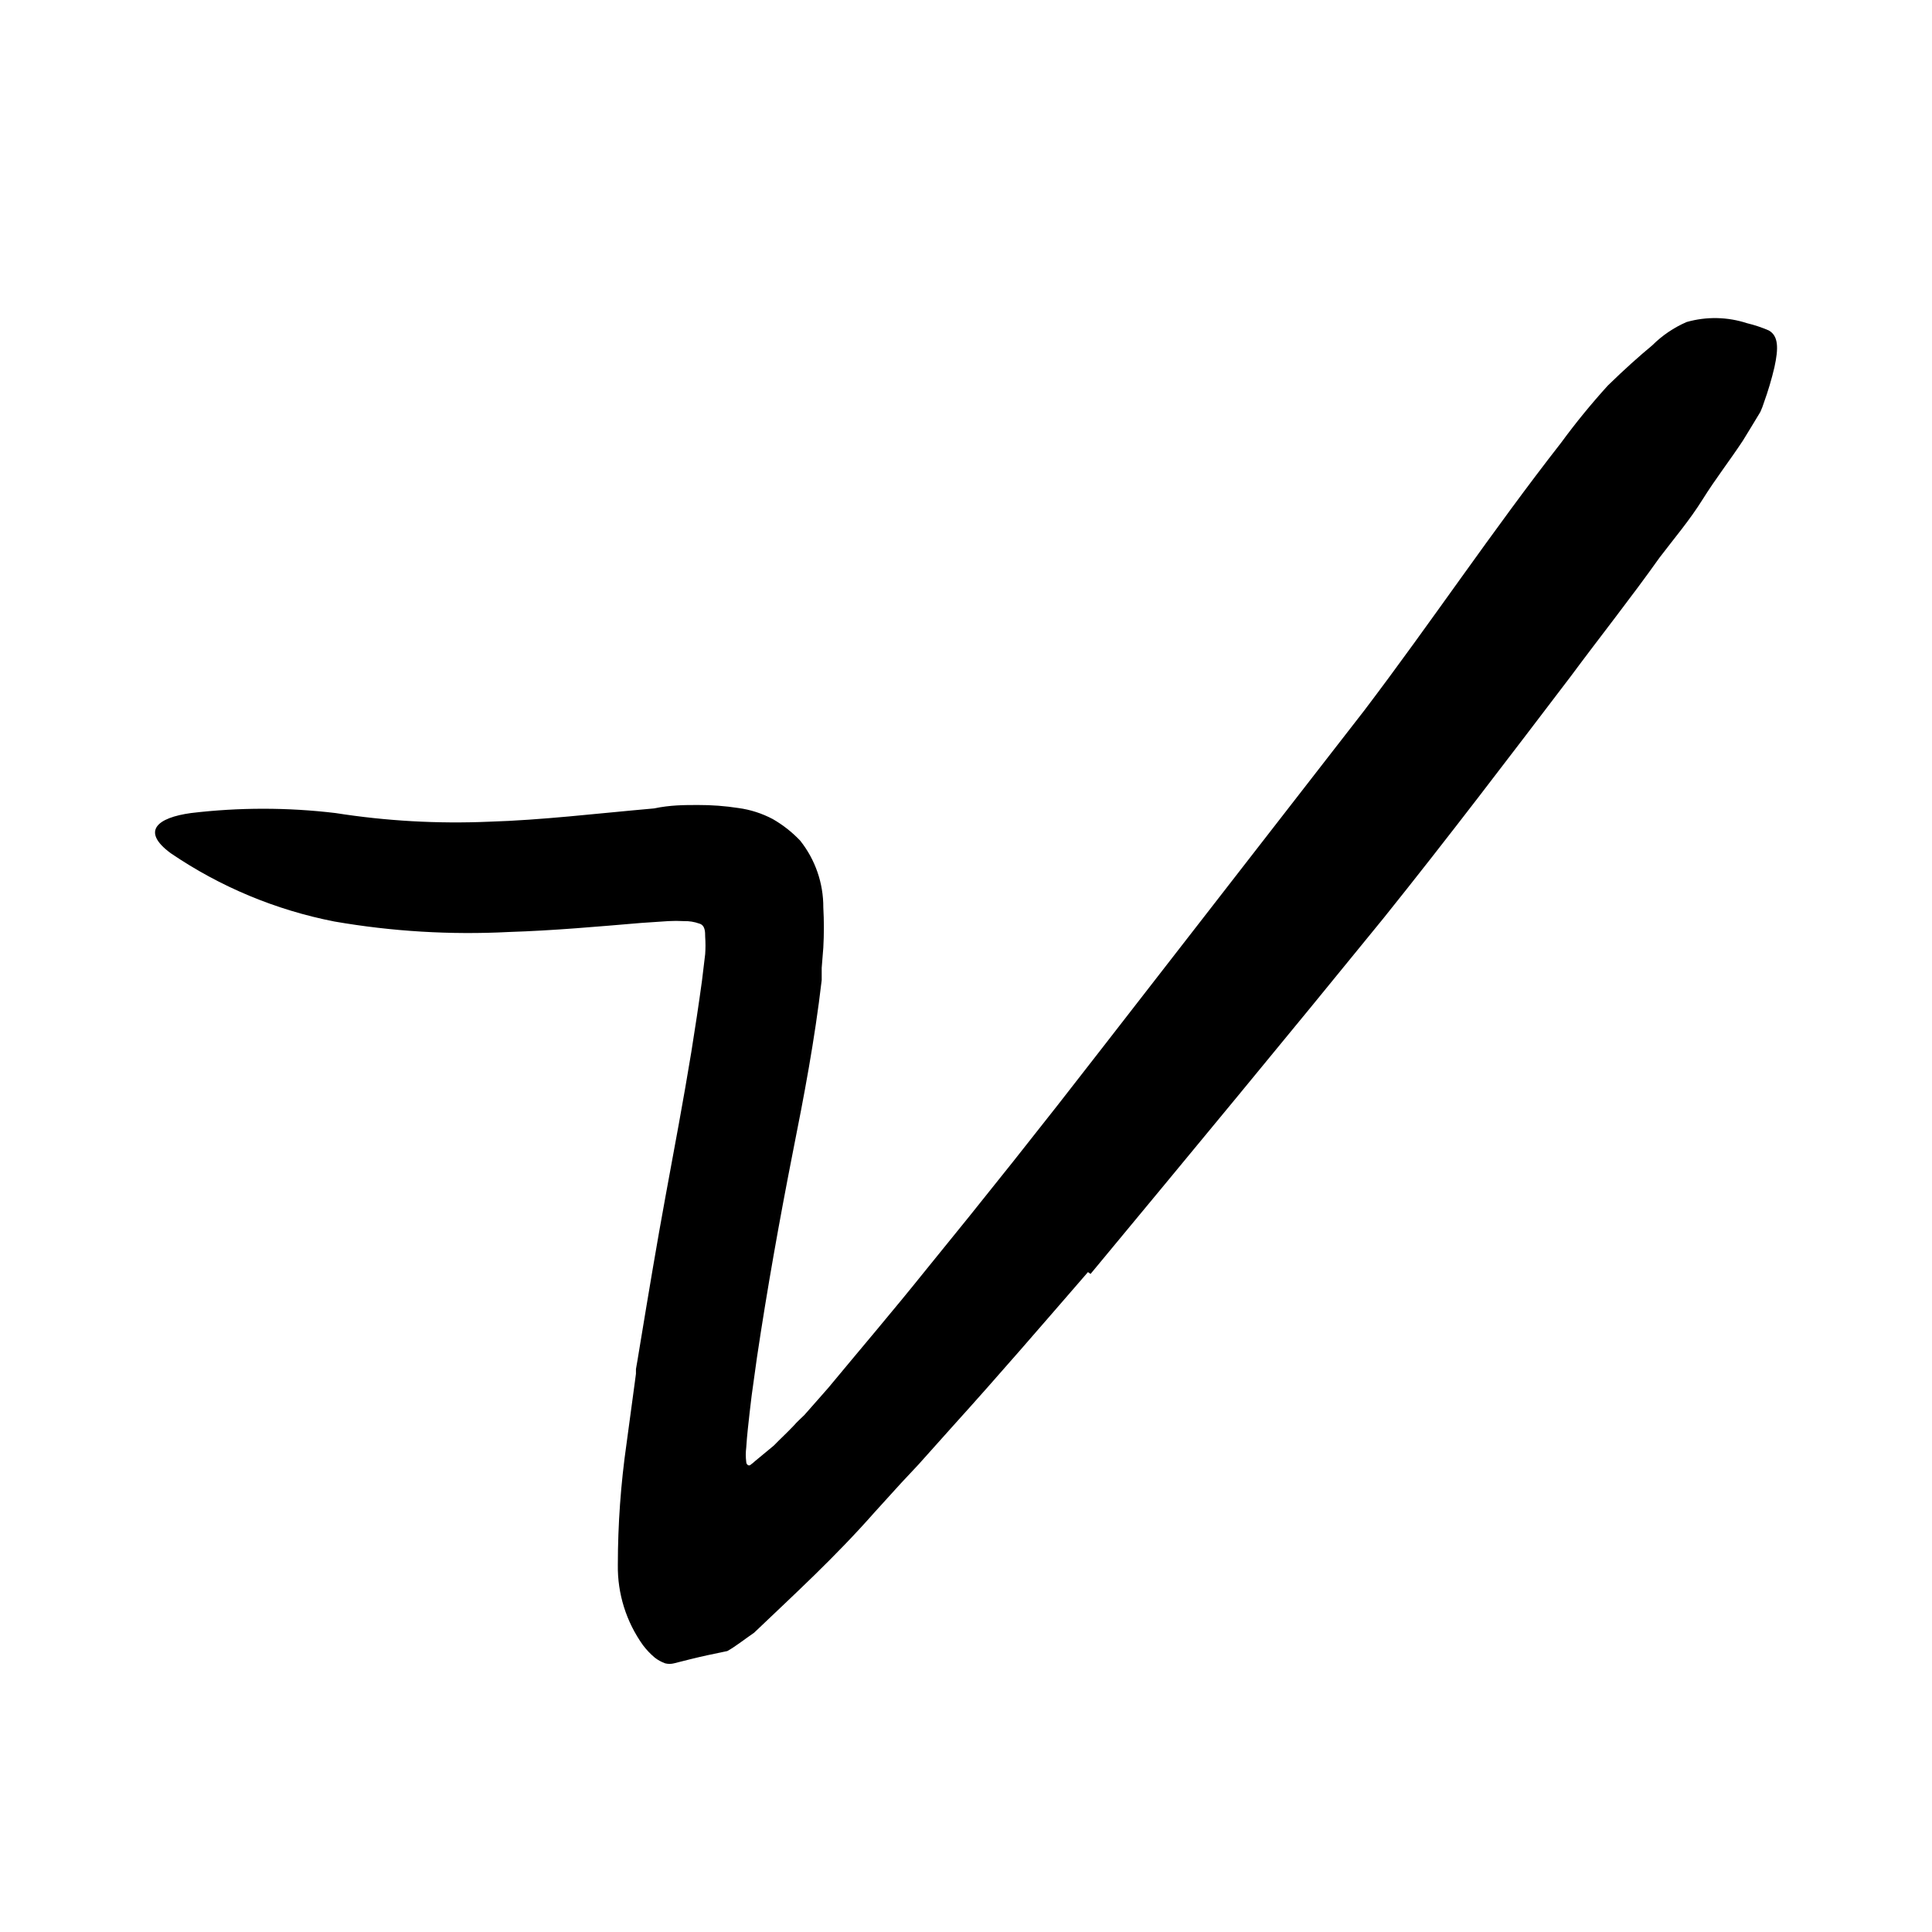 <svg width="96" height="96" viewBox="0 0 96 96" fill="none" xmlns="http://www.w3.org/2000/svg">
<path d="M54.06 63.21C51.84 65.77 49.63 68.34 47.34 70.87L45.64 72.77L44.76 73.71L43.47 75.13C41.47 77.4 39.47 79.22 37.47 81.13C37.03 81.43 36.54 81.82 36.14 82.04L35.14 82.25C34.59 82.37 34.04 82.51 33.49 82.65C33.346 82.687 33.194 82.687 33.05 82.65C32.867 82.584 32.694 82.489 32.54 82.37C32.32 82.186 32.123 81.978 31.95 81.75C31.116 80.585 30.677 79.183 30.7 77.75C30.702 75.742 30.846 73.737 31.13 71.75L31.55 68.64L31.6 68.26V68.03L31.68 67.57L31.83 66.66C32.23 64.24 32.63 61.83 33.07 59.44C33.51 57.05 33.96 54.66 34.35 52.28C34.54 51.1 34.72 49.91 34.88 48.74L35.04 47.41C35.06 47.124 35.06 46.836 35.04 46.55C35.04 46.3 35.04 45.97 34.74 45.89C34.499 45.804 34.245 45.763 33.99 45.77C33.727 45.755 33.463 45.755 33.2 45.77L31.86 45.86C29.72 46.04 27.51 46.24 25.29 46.31C22.39 46.46 19.482 46.285 16.62 45.79C13.709 45.222 10.943 44.069 8.49 42.4C6.99 41.3 7.81 40.63 9.49 40.4C11.875 40.115 14.285 40.115 16.67 40.4C19.193 40.796 21.749 40.94 24.3 40.83C26.94 40.75 29.55 40.43 32.5 40.17C33.31 40 34 40 34.69 40C35.359 39.998 36.028 40.048 36.69 40.15C37.288 40.231 37.867 40.417 38.4 40.7C38.903 40.989 39.361 41.349 39.76 41.77C40.51 42.713 40.916 43.885 40.91 45.09C40.947 45.756 40.947 46.424 40.91 47.09L40.83 48.09C40.83 48.38 40.83 48.49 40.83 48.7C40.48 51.7 39.95 54.47 39.39 57.28C38.73 60.64 38.12 64.05 37.61 67.47L37.35 69.34L37.25 70.18C37.19 70.74 37.12 71.29 37.08 71.93C37.05 72.166 37.05 72.404 37.08 72.64C37.08 72.78 37.22 72.87 37.3 72.78C37.378 72.725 37.451 72.665 37.52 72.6L38.45 71.83C38.76 71.51 39.11 71.19 39.45 70.83C39.61 70.64 39.79 70.49 39.97 70.31L41.15 68.97C42.75 67.04 44.38 65.13 45.96 63.16C48.913 59.54 51.827 55.873 54.7 52.16L67.8 35.29C71.13 30.9 74.15 26.38 77.57 22C78.293 21.014 79.068 20.066 79.89 19.16C80.73 18.34 81.46 17.69 82.1 17.16C82.592 16.669 83.172 16.276 83.81 16C84.794 15.721 85.838 15.742 86.81 16.06C87.18 16.148 87.541 16.269 87.89 16.42C88.37 16.69 88.38 17.29 88.17 18.25C88.031 18.843 87.857 19.427 87.65 20C87.6 20.16 87.54 20.317 87.47 20.47L87.21 20.9C87.03 21.21 86.82 21.53 86.6 21.9C85.94 22.9 85.25 23.78 84.6 24.82C83.95 25.86 83.19 26.75 82.46 27.71C81.04 29.71 79.53 31.61 78.04 33.62C75.04 37.56 71.96 41.62 68.75 45.62C64 51.46 59.1 57.38 54.19 63.3L54.06 63.21Z" fill="currentColor"/>
</svg>
